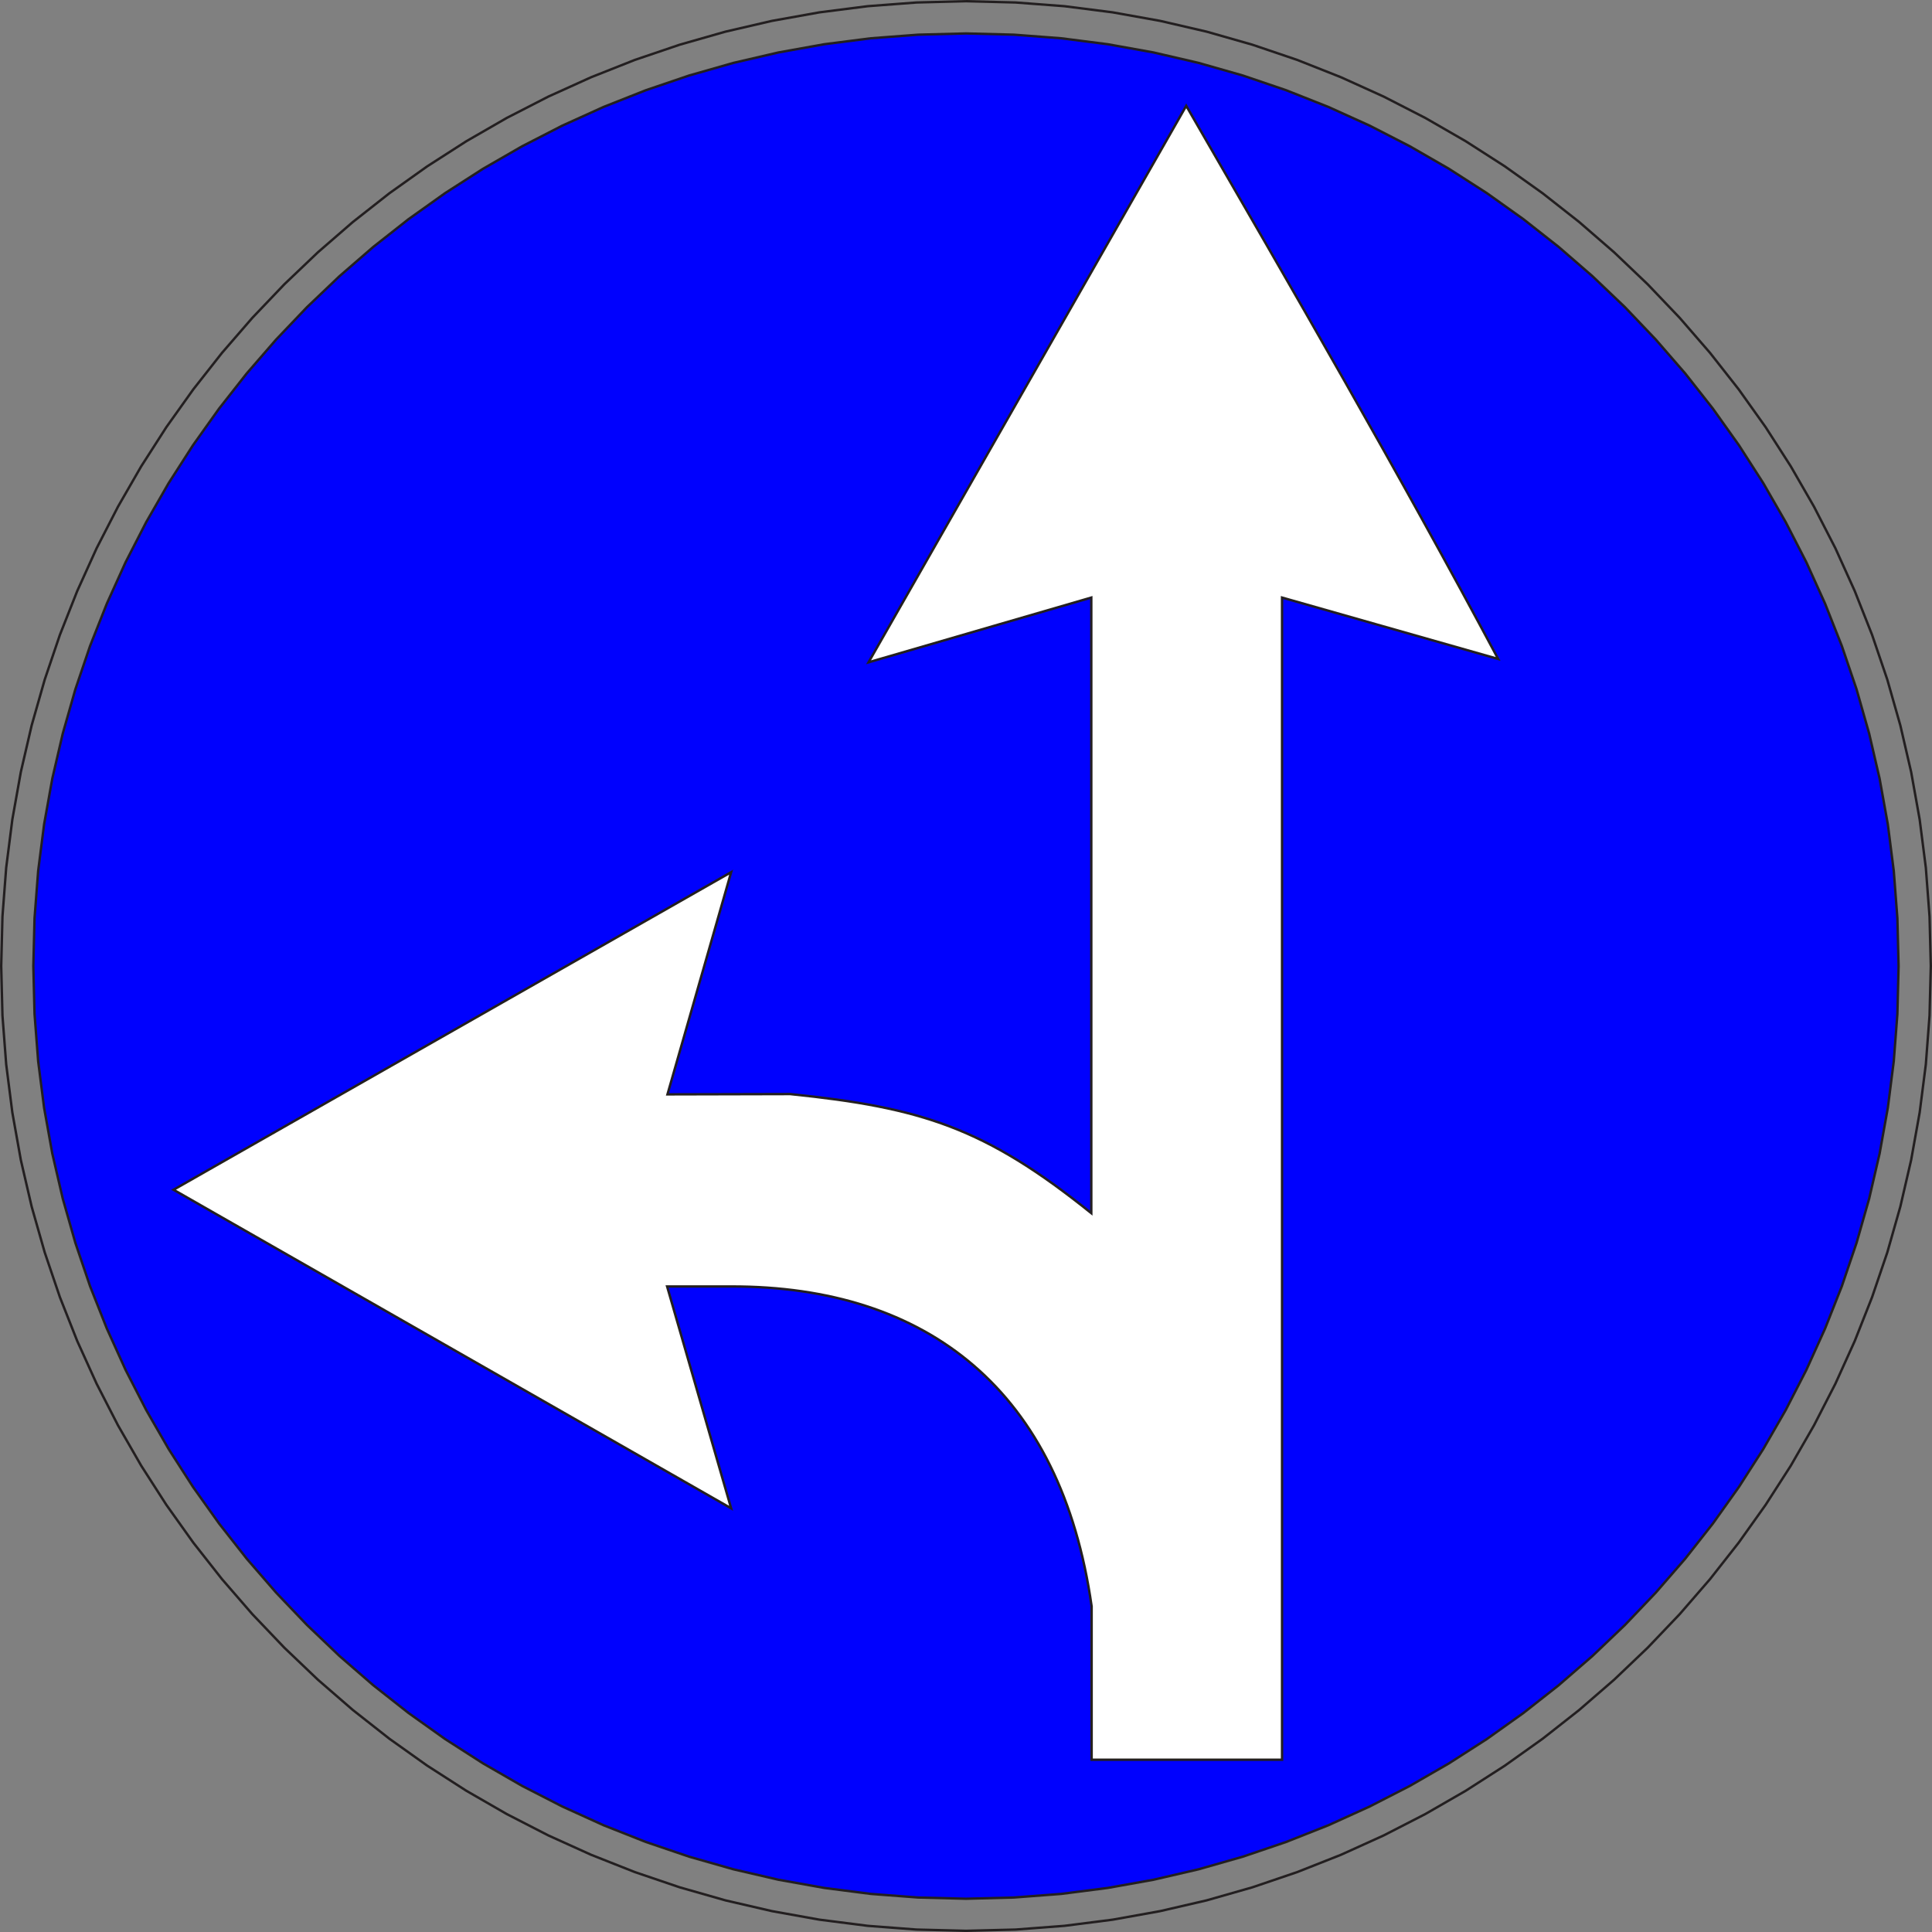 <?xml version="1.0" encoding="utf-8"?>
<!-- Generator: Adobe Illustrator 16.0.0, SVG Export Plug-In . SVG Version: 6.00 Build 0)  -->
<!DOCTYPE svg PUBLIC "-//W3C//DTD SVG 1.1//EN" "http://www.w3.org/Graphics/SVG/1.1/DTD/svg11.dtd">
<svg version="1.1" id="Layer_1" xmlns="http://www.w3.org/2000/svg" xmlns:xlink="http://www.w3.org/1999/xlink" x="0px" y="0px"
	 width="80.099px" height="80.1px" viewBox="0 0 80.099 80.1" enable-background="new 0 0 80.099 80.1" xml:space="preserve">
<rect x="0" y="0" width="80.099" height="80.1" fill="#808080" stroke="none"/>
<polygon fill="none" stroke="#231F20" stroke-width="0.1" stroke-miterlimit="22.926" points="40.053,0.05 42.104,0.103 
	44.131,0.257 46.129,0.512 48.096,0.865 50.028,1.313 51.924,1.854 53.781,2.484 55.597,3.203 57.367,4.005 59.092,4.89 
	60.767,5.855 62.39,6.897 63.958,8.014 65.47,9.203 66.922,10.462 68.312,11.787 69.638,13.177 70.896,14.629 72.084,16.141 
	73.201,17.709 74.244,19.333 75.208,21.007 76.094,22.731 76.896,24.503 77.614,26.318 78.246,28.176 78.786,30.072 79.234,32.005 
	79.587,33.972 79.843,35.971 79.997,37.998 80.049,40.05 79.997,42.103 79.843,44.129 79.587,46.127 79.234,48.094 78.786,50.027 
	78.246,51.924 77.614,53.781 76.896,55.597 76.094,57.367 75.208,59.092 74.244,60.767 73.201,62.39 72.084,63.958 70.896,65.47 
	69.638,66.922 68.312,68.312 66.922,69.638 65.47,70.896 63.958,72.085 62.39,73.202 60.767,74.244 59.092,75.209 57.367,76.095 
	55.597,76.897 53.781,77.615 51.924,78.246 50.028,78.787 48.096,79.234 46.129,79.588 44.131,79.843 42.104,79.998 40.053,80.05 
	38,79.998 35.973,79.843 33.975,79.588 32.007,79.234 30.074,78.787 28.178,78.246 26.32,77.615 24.505,76.897 22.733,76.095 
	21.009,75.209 19.334,74.244 17.711,73.202 16.142,72.085 14.63,70.896 13.178,69.638 11.788,68.312 10.462,66.922 9.204,65.47 
	8.015,63.958 6.897,62.39 5.855,60.767 4.891,59.092 4.005,57.367 3.202,55.597 2.484,53.781 1.854,51.924 1.313,50.027 
	0.864,48.094 0.512,46.127 0.257,44.129 0.102,42.103 0.05,40.05 0.102,37.998 0.257,35.971 0.512,33.972 0.864,32.005 
	1.313,30.072 1.854,28.176 2.484,26.318 3.202,24.503 4.005,22.731 4.891,21.007 5.855,19.333 6.897,17.709 8.015,16.141 
	9.204,14.629 10.462,13.177 11.788,11.787 13.178,10.462 14.63,9.203 16.142,8.014 17.711,6.897 19.334,5.855 21.009,4.89 
	22.733,4.005 24.505,3.203 26.32,2.484 28.178,1.854 30.074,1.313 32.008,0.865 33.975,0.512 35.973,0.257 38,0.103 "/>
<polygon fill-rule="evenodd" clip-rule="evenodd" fill="#0001FE" points="40.051,1.387 42.035,1.438 43.993,1.587 45.925,1.834 
	47.825,2.175 49.693,2.608 51.525,3.13 53.32,3.74 55.074,4.434 56.786,5.209 58.453,6.065 60.072,6.998 61.641,8.005 63.157,9.085 
	64.619,10.235 66.023,11.452 67.367,12.733 68.648,14.078 69.866,15.481 71.016,16.943 72.095,18.459 73.103,20.028 74.035,21.648 
	74.892,23.314 75.667,25.027 76.361,26.781 76.971,28.576 77.493,30.409 77.926,32.277 78.268,34.178 78.514,36.109 78.664,38.068 
	78.714,40.053 78.664,42.038 78.514,43.997 78.268,45.928 77.926,47.829 77.493,49.697 76.971,51.529 76.361,53.324 75.667,55.079 
	74.892,56.791 74.035,58.458 73.103,60.077 72.095,61.646 71.016,63.162 69.866,64.624 68.648,66.028 67.367,67.372 66.023,68.654 
	64.619,69.871 63.157,71.021 61.641,72.101 60.072,73.108 58.453,74.041 56.786,74.896 55.074,75.673 53.32,76.367 51.525,76.977 
	49.693,77.499 47.825,77.932 45.925,78.272 43.993,78.52 42.035,78.669 40.051,78.72 38.066,78.669 36.106,78.52 34.175,78.272 
	32.274,77.932 30.406,77.499 28.573,76.977 26.778,76.367 25.023,75.673 23.312,74.896 21.645,74.041 20.025,73.108 18.456,72.101 
	16.939,71.021 15.478,69.871 14.073,68.654 12.729,67.372 11.447,66.028 10.23,64.624 9.081,63.162 8.001,61.646 6.993,60.077 
	6.061,58.458 5.205,56.791 4.429,55.079 3.734,53.324 3.125,51.529 2.603,49.697 2.169,47.829 1.828,45.928 1.582,43.997 
	1.432,42.038 1.382,40.053 1.432,38.068 1.582,36.109 1.828,34.178 2.169,32.277 2.603,30.409 3.125,28.576 3.734,26.781 
	4.429,25.027 5.205,23.314 6.061,21.648 6.993,20.028 8.001,18.459 9.081,16.943 10.23,15.481 11.447,14.078 12.729,12.733 
	14.073,11.452 15.478,10.235 16.939,9.085 18.456,8.005 20.025,6.998 21.645,6.065 23.312,5.209 25.023,4.434 26.778,3.74 
	28.573,3.13 30.406,2.608 32.274,2.175 34.175,1.834 36.106,1.587 38.066,1.438 "/>
<polygon fill="none" stroke="#231F20" stroke-width="0.1" stroke-miterlimit="22.926" points="40.051,1.387 42.035,1.438 
	43.993,1.587 45.925,1.834 47.825,2.175 49.693,2.608 51.525,3.13 53.32,3.74 55.074,4.434 56.786,5.209 58.453,6.065 60.072,6.998 
	61.641,8.005 63.157,9.085 64.619,10.235 66.023,11.452 67.367,12.733 68.648,14.078 69.866,15.481 71.016,16.943 72.095,18.459 
	73.103,20.028 74.035,21.648 74.892,23.314 75.667,25.027 76.361,26.781 76.971,28.576 77.493,30.409 77.926,32.277 78.268,34.178 
	78.514,36.109 78.664,38.068 78.714,40.053 78.664,42.038 78.514,43.997 78.268,45.928 77.926,47.829 77.493,49.697 76.971,51.529 
	76.361,53.324 75.667,55.079 74.892,56.791 74.035,58.458 73.103,60.077 72.095,61.646 71.016,63.162 69.866,64.624 68.648,66.028 
	67.367,67.372 66.023,68.654 64.619,69.871 63.157,71.021 61.641,72.101 60.072,73.108 58.453,74.041 56.786,74.896 55.074,75.673 
	53.32,76.367 51.525,76.977 49.693,77.499 47.825,77.932 45.925,78.272 43.993,78.52 42.035,78.669 40.051,78.72 38.066,78.669 
	36.106,78.52 34.175,78.272 32.274,77.932 30.406,77.499 28.573,76.977 26.778,76.367 25.023,75.673 23.312,74.896 21.645,74.041 
	20.025,73.108 18.456,72.101 16.939,71.021 15.478,69.871 14.073,68.654 12.729,67.372 11.447,66.028 10.23,64.624 9.081,63.162 
	8.001,61.646 6.993,60.077 6.061,58.458 5.205,56.791 4.429,55.079 3.734,53.324 3.125,51.529 2.603,49.697 2.169,47.829 
	1.828,45.928 1.582,43.997 1.432,42.038 1.382,40.053 1.432,38.068 1.582,36.109 1.828,34.178 2.169,32.277 2.603,30.409 
	3.125,28.576 3.734,26.781 4.429,25.027 5.205,23.314 6.061,21.648 6.993,20.028 8.001,18.459 9.081,16.943 10.23,15.481 
	11.447,14.078 12.729,12.733 14.073,11.452 15.478,10.235 16.939,9.085 18.456,8.005 20.025,6.998 21.645,6.065 23.312,5.209 
	25.023,4.434 26.778,3.74 28.573,3.13 30.406,2.608 32.274,2.175 34.175,1.834 36.106,1.587 38.066,1.438 "/>
<path fill-rule="evenodd" clip-rule="evenodd" fill="#FFFFFF" d="M53.153,72.957V24.775l8.96,2.545
	c-4.131-7.744-8.55-15.356-12.933-22.933L36.009,27.459l9.235-2.684v25.521c-4.408-3.541-7.034-4.379-12.484-4.937l-5.087,0.012
	l2.64-9.212L7.195,49.326l23.117,13.207l-2.654-9.197h2.654c8.155-0.015,13.684,4.339,14.946,13.262v6.36H53.153z"/>
<path fill="none" stroke="#231F20" stroke-width="0.1" stroke-miterlimit="22.926" d="M53.153,72.957V24.775l8.96,2.545
	c-4.131-7.744-8.55-15.356-12.933-22.933L36.009,27.459l9.235-2.684v25.521c-4.408-3.541-7.034-4.379-12.484-4.937l-5.087,0.012
	l2.64-9.212L7.195,49.326l23.117,13.207l-2.654-9.197h2.654c8.155-0.015,13.684,4.339,14.946,13.262v6.36H53.153z"/>
</svg>

